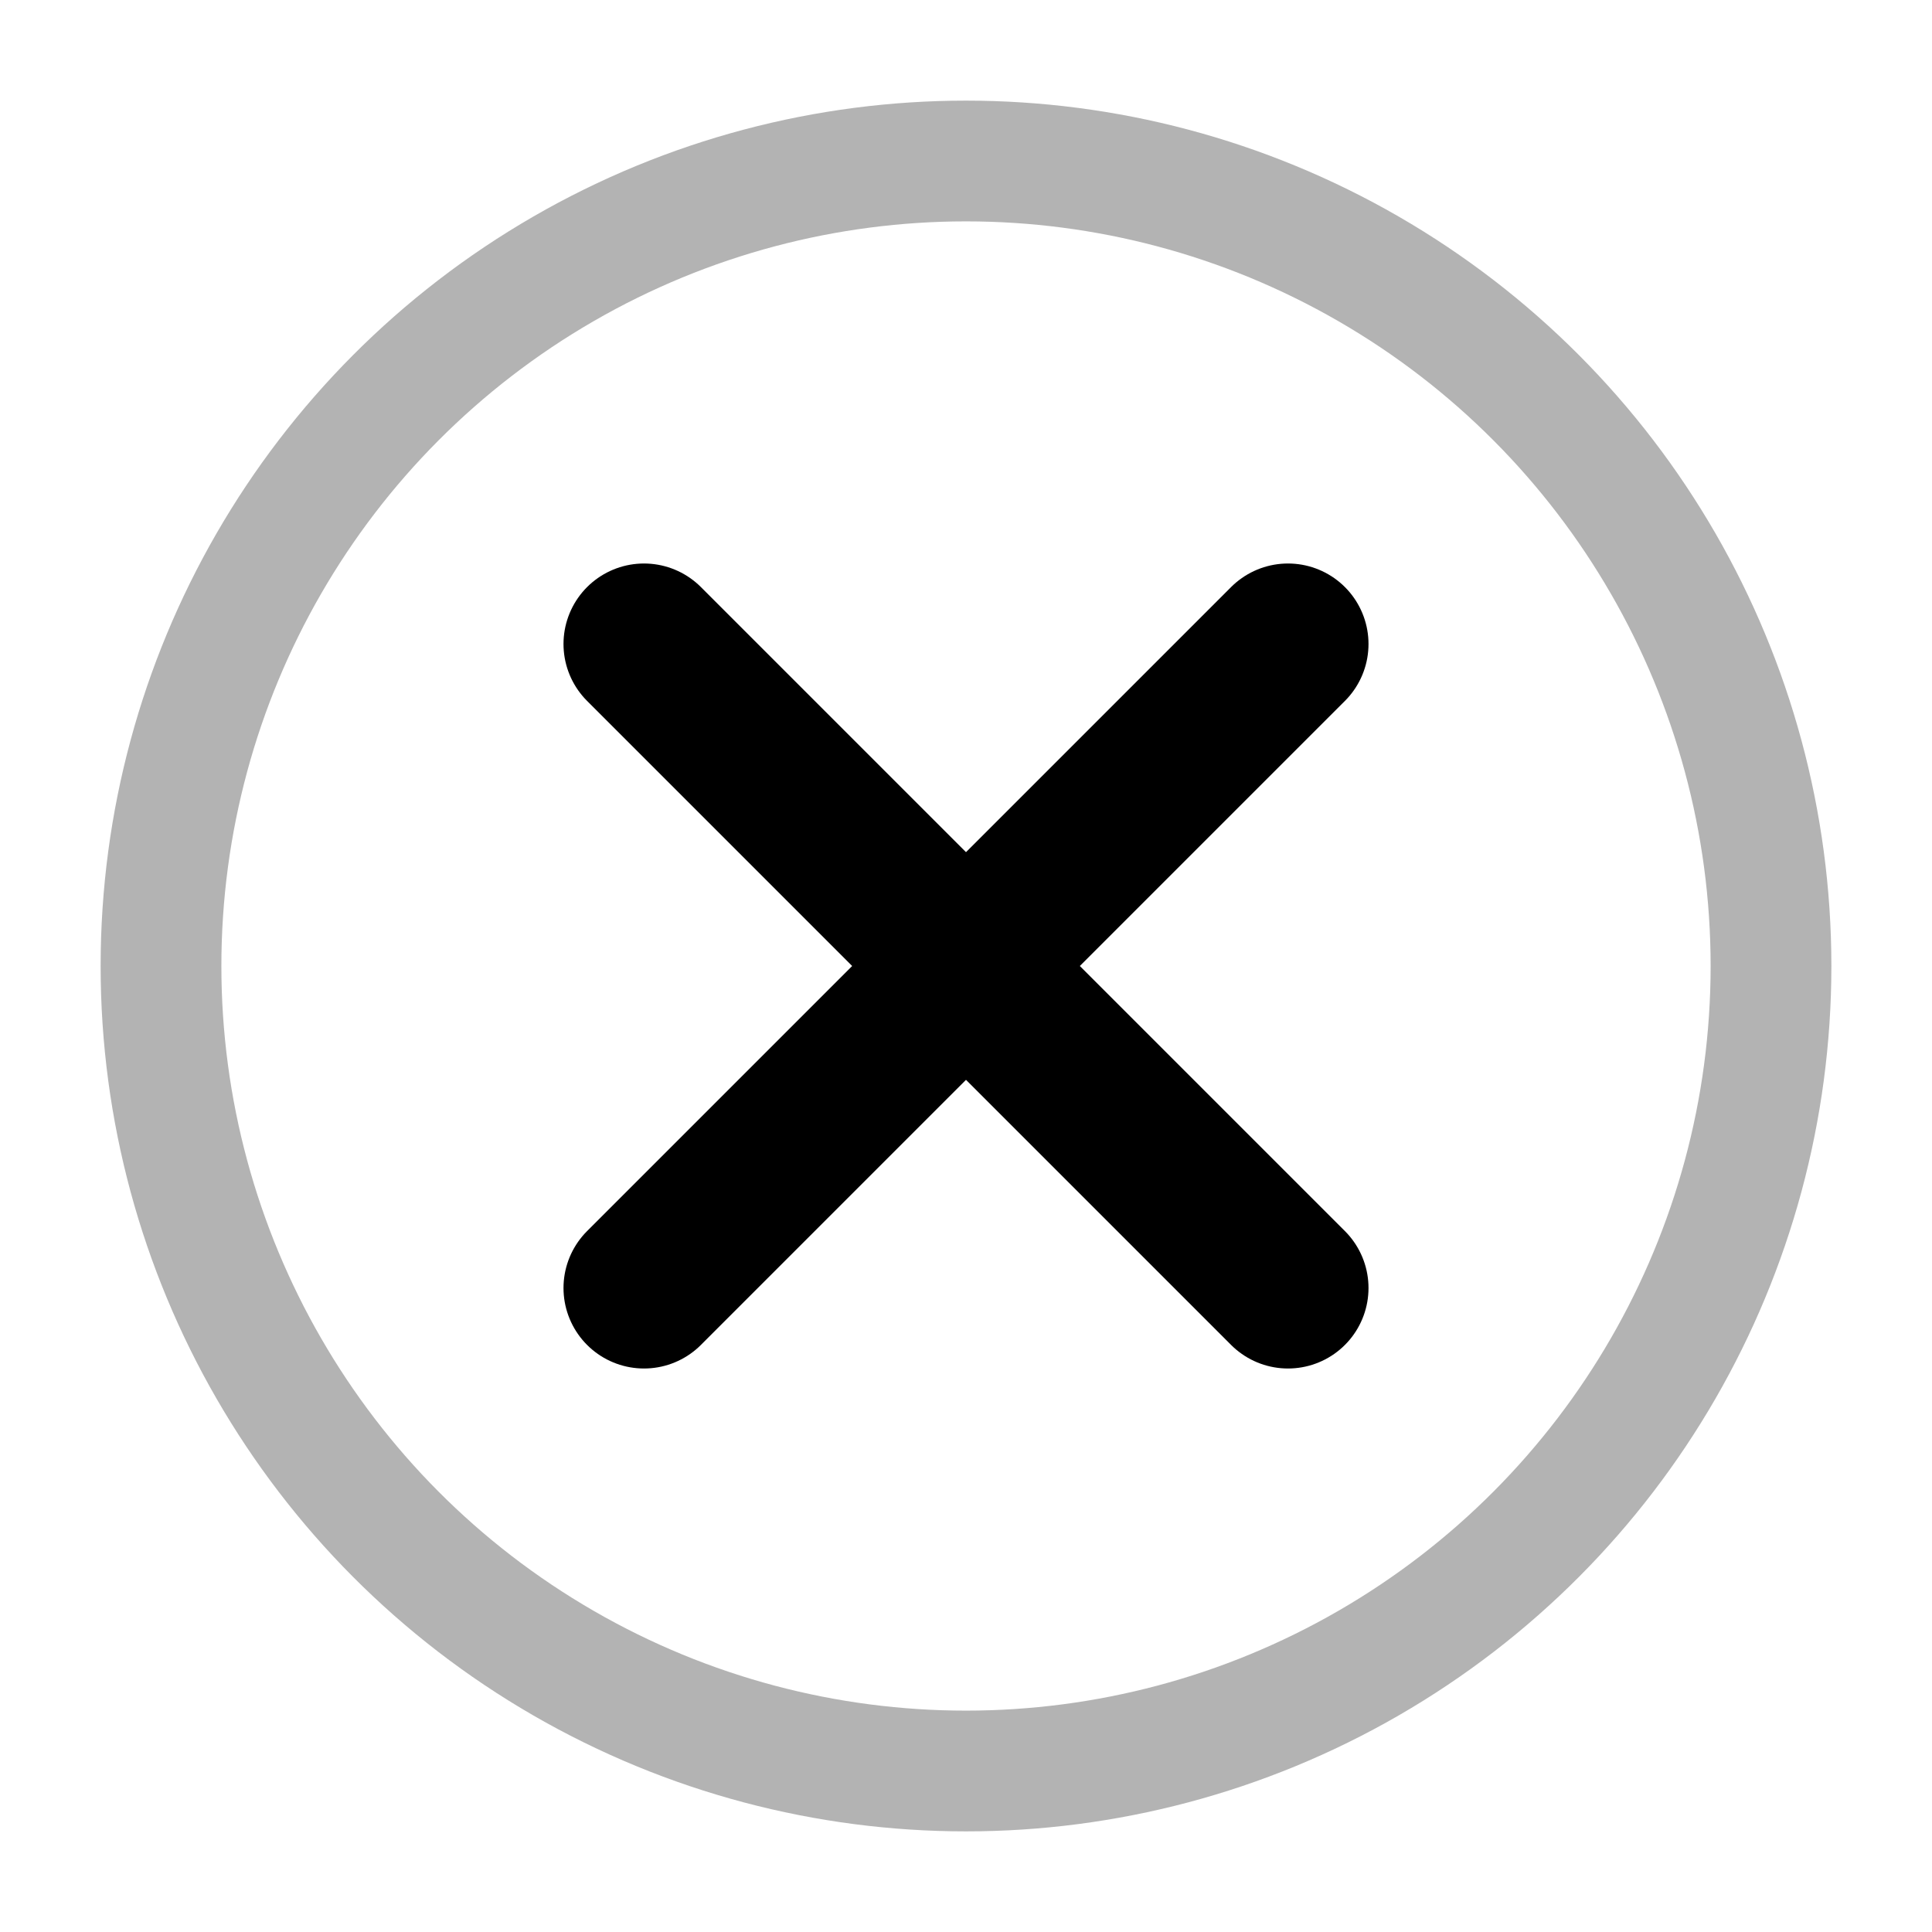 <svg width="16" height="16" viewBox="0 0 24 24" fill="none" xmlns="http://www.w3.org/2000/svg">
  <circle cx="12" cy="12" r="10" stroke="currentColor" stroke-width="1.5" fill="none" opacity="0.3"/>
  <path d="M8 8L16 16M16 8L8 16" stroke="currentColor" stroke-width="2" stroke-linecap="round" stroke-linejoin="round"/>
</svg>